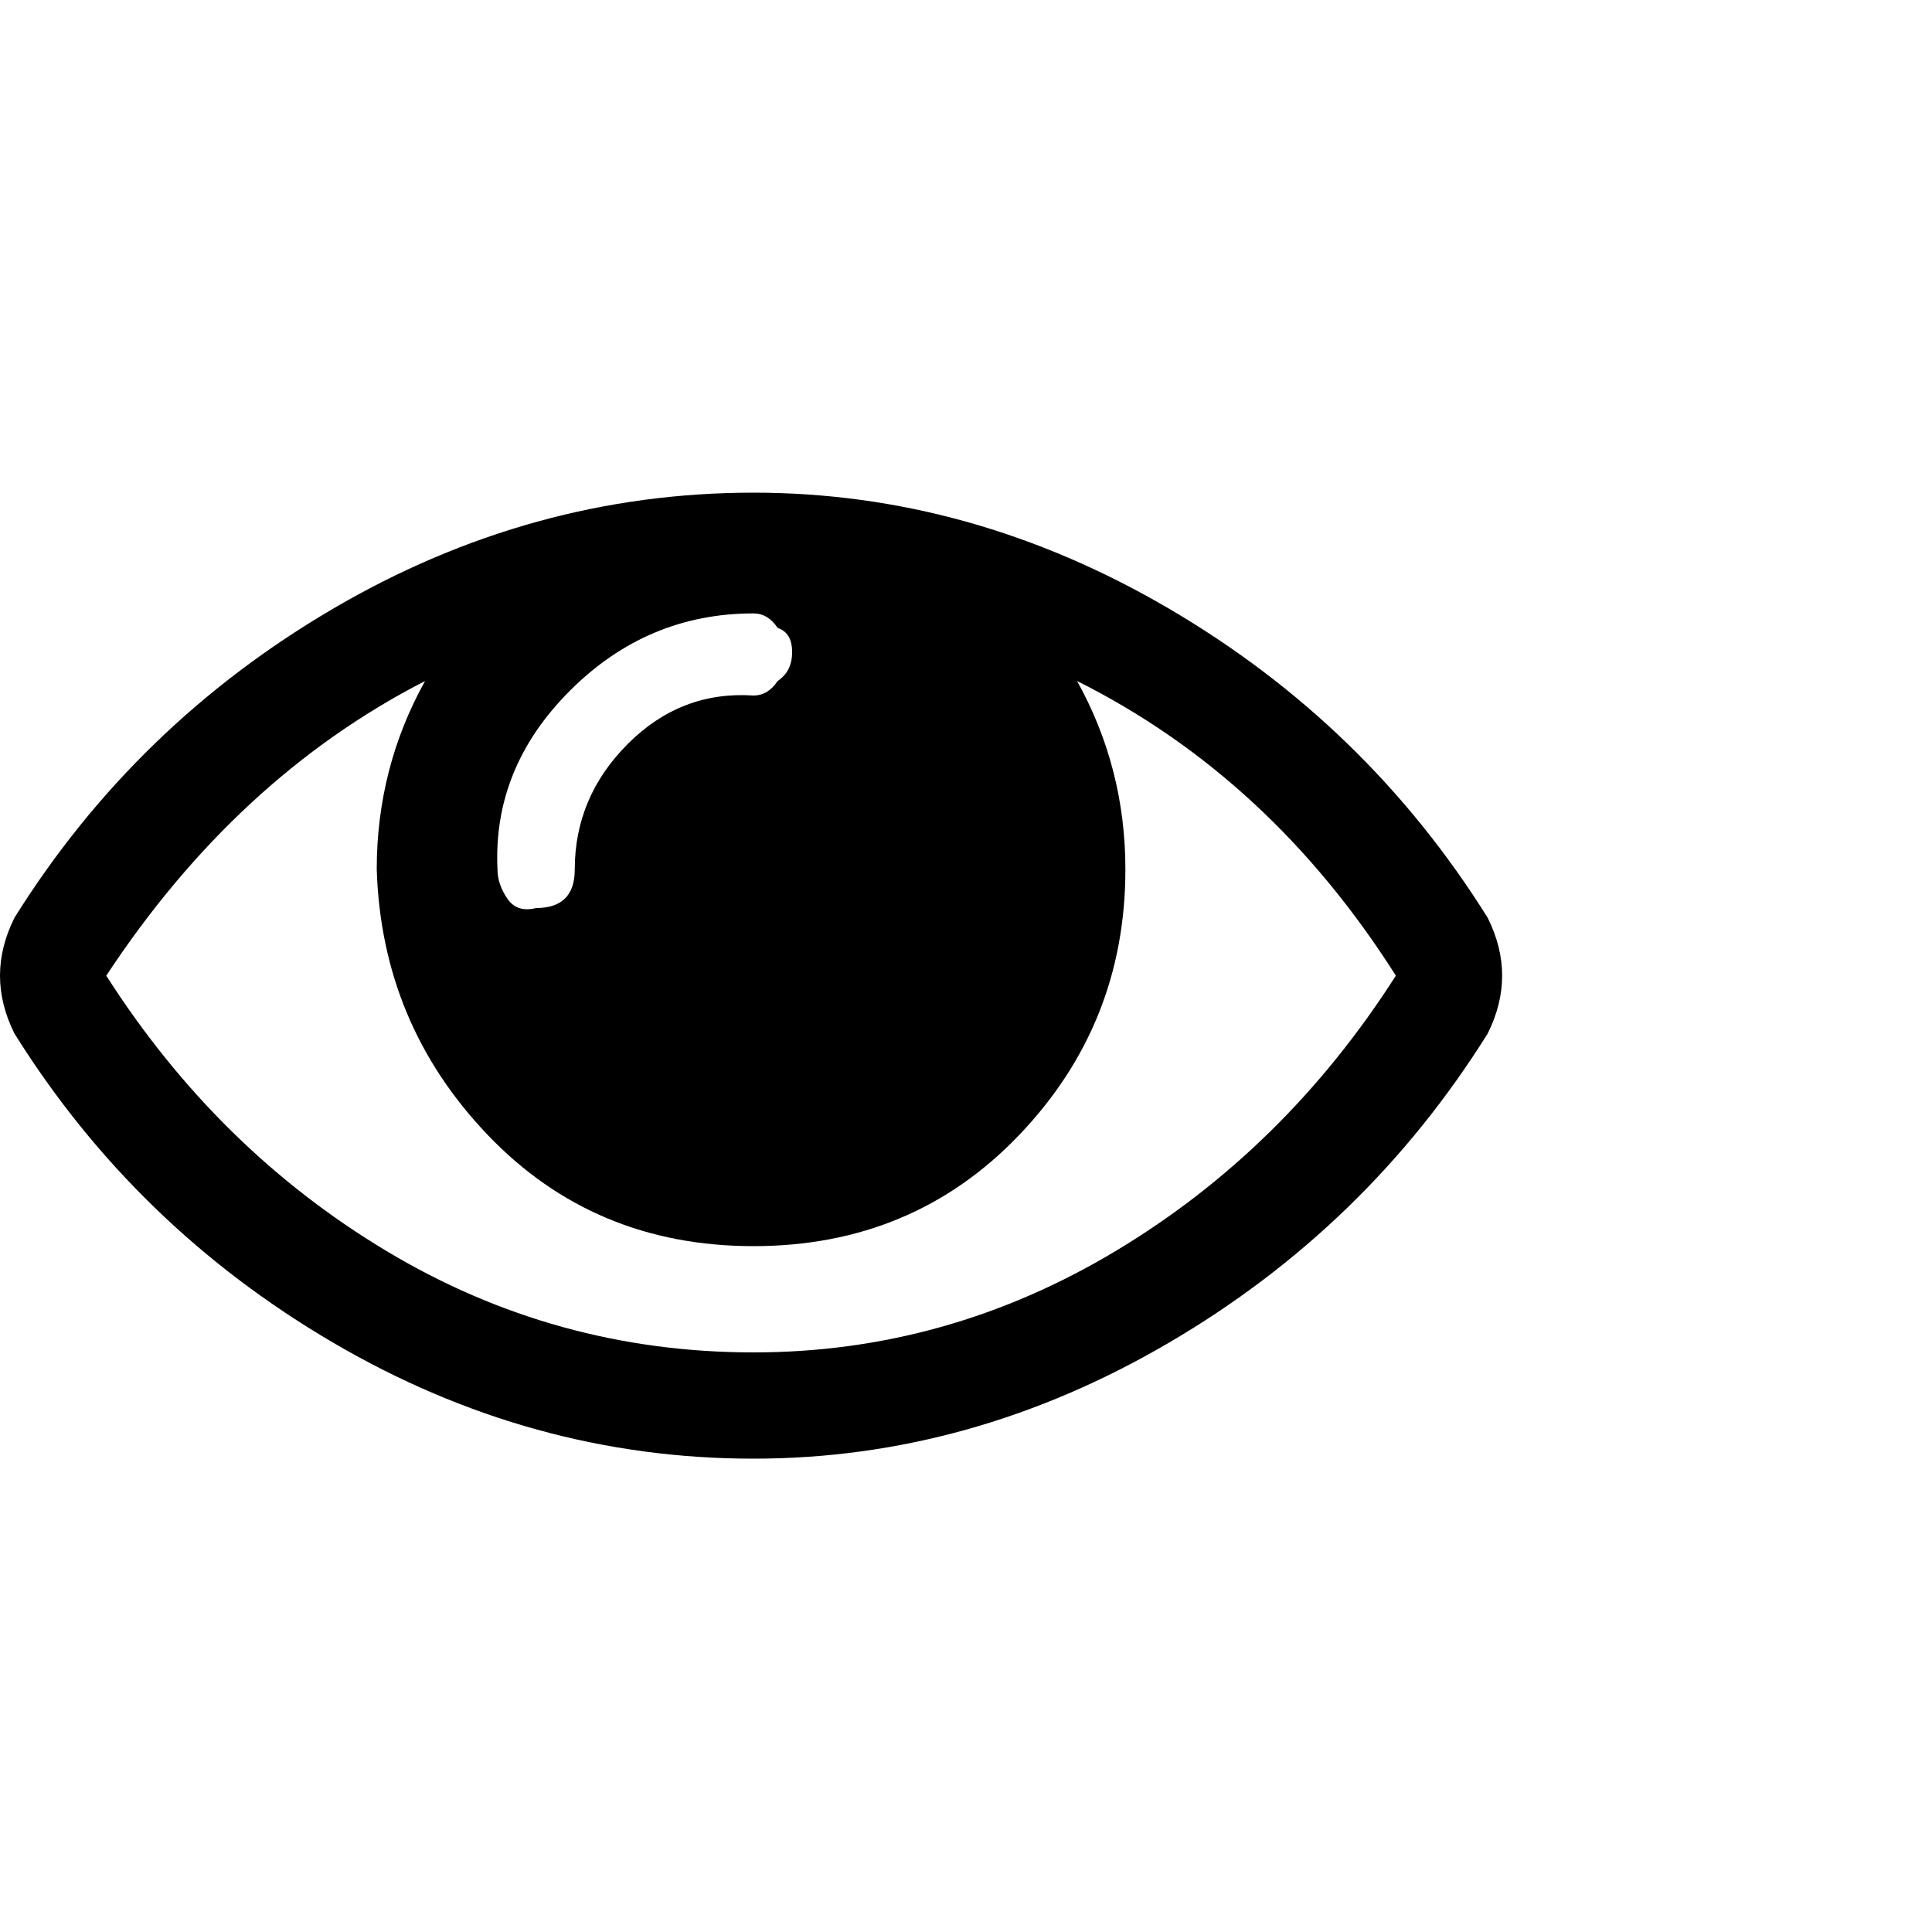 <?xml version="1.0"?><svg viewBox="0 0 40 40" xmlns="http://www.w3.org/2000/svg" height="40" width="40"><path d="m28.9 20.2q-2.6-4.1-6.6-6.1 1 1.8 1 3.9 0 3.2-2.2 5.5t-5.5 2.3q-3.3 0-5.5-2.3t-2.3-5.5q0-2.1 1-3.9-3.9 2-6.6 6.1 2.3 3.6 5.8 5.7t7.6 2.1q4 0 7.5-2.1t5.8-5.7z m-12.8-6.1q0.3-0.2 0.3-0.6t-0.3-0.5q-0.2-0.3-0.5-0.3-2.2 0-3.8 1.6t-1.5 3.7q0 0.3 0.2 0.6t0.6 0.2q0.4 0 0.6-0.2t0.2-0.6q0-1.5 1.1-2.6t2.6-1q0.3 0 0.5-0.3z m14.7 4.9q0.3 0.6 0.3 1.2t-0.3 1.2q-2.5 4-6.6 6.4t-8.6 2.4q-4.6 0-8.7-2.4t-6.6-6.4q-0.3-0.6-0.3-1.2t0.3-1.2q2.5-4 6.6-6.4t8.7-2.4q4.5 0 8.6 2.4t6.6 6.4z"></path></svg>